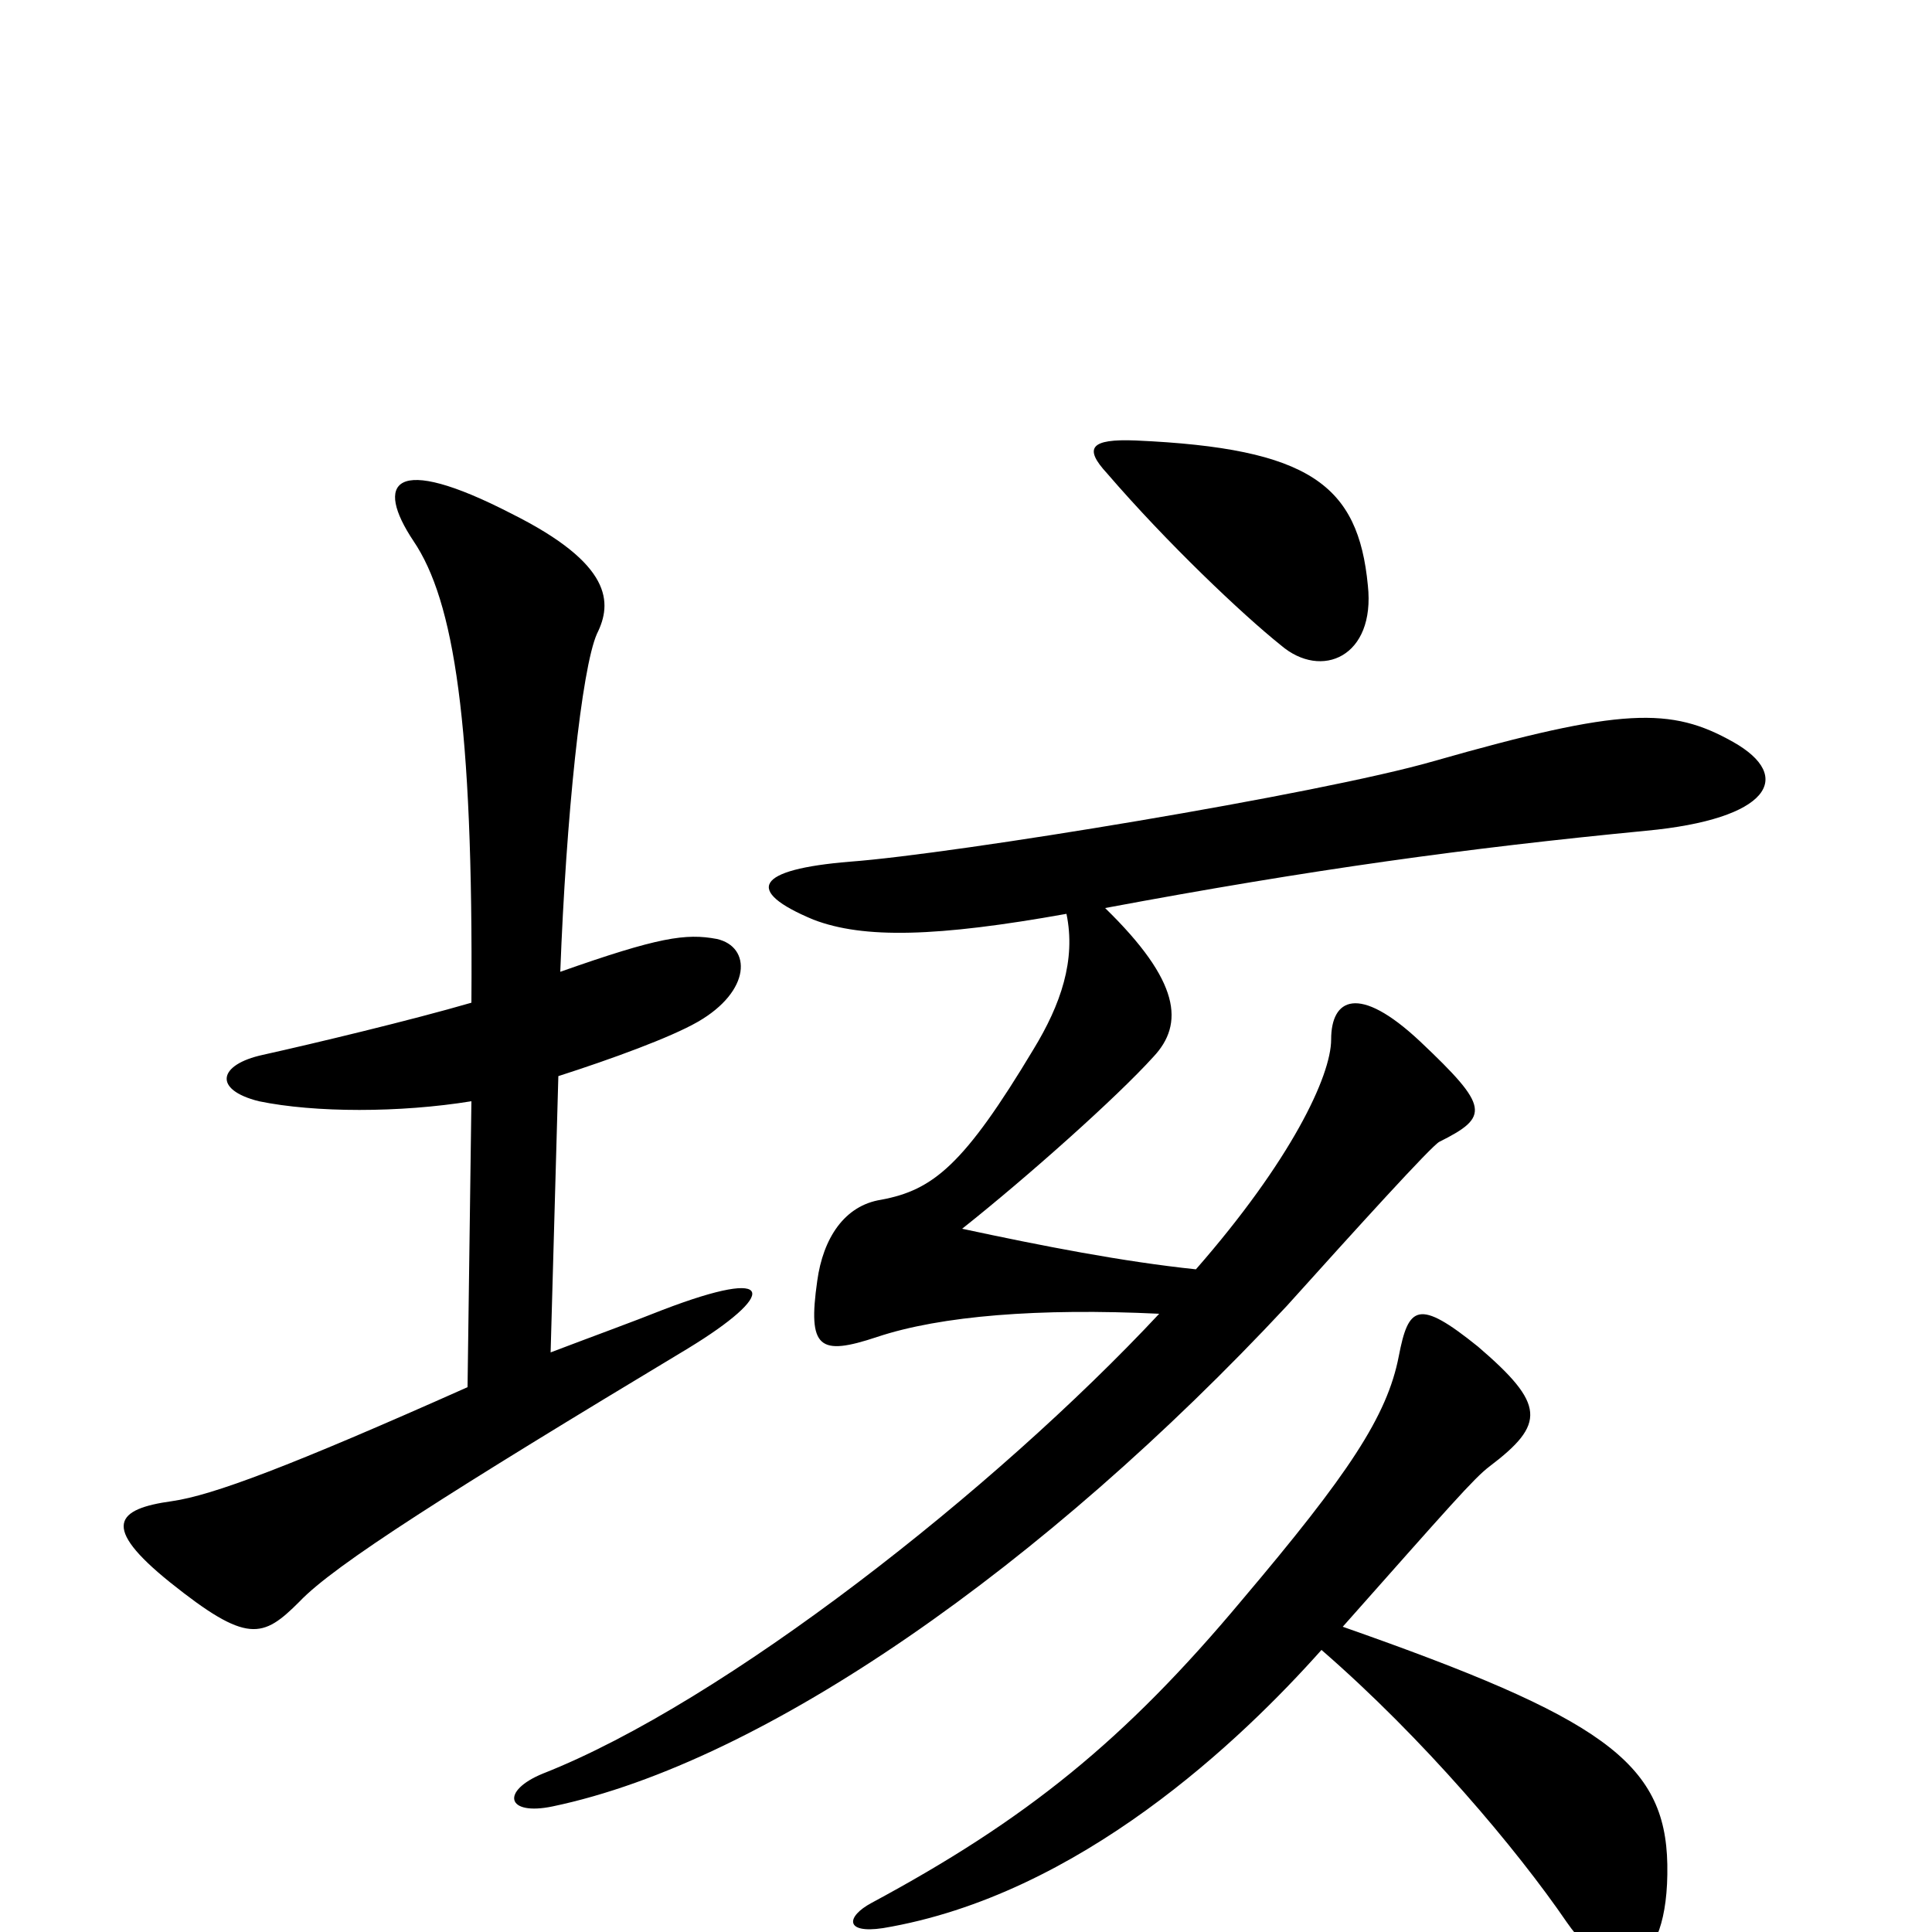 <svg xmlns="http://www.w3.org/2000/svg" viewBox="0 -1000 1000 1000">
	<path fill="#000000" d="M708 -697C703 -749 678 -768 588 -772C564 -773 561 -768 573 -755C604 -719 643 -682 663 -666C684 -648 712 -660 708 -697ZM371 -514C355 -517 341 -515 290 -497C293 -577 301 -654 309 -672C317 -688 317 -708 265 -734C203 -766 194 -750 214 -720C235 -689 245 -626 244 -481C213 -472 163 -460 136 -454C113 -449 110 -436 134 -430C163 -424 207 -424 244 -430L242 -282C150 -241 110 -226 89 -223C60 -219 52 -210 88 -181C128 -149 136 -152 155 -171C173 -190 233 -228 356 -302C402 -330 403 -345 343 -322C328 -316 306 -308 285 -300L289 -443C317 -452 347 -463 361 -471C389 -487 389 -510 371 -514ZM897 -616C865 -634 840 -634 742 -606C683 -589 494 -558 440 -554C391 -550 385 -539 421 -524C447 -514 485 -515 552 -527C557 -503 549 -480 535 -457C499 -397 483 -384 456 -379C437 -376 426 -359 423 -337C418 -302 424 -298 454 -308C487 -319 538 -323 600 -320C515 -229 375 -119 281 -82C259 -73 262 -60 286 -65C396 -88 541 -190 666 -324C702 -364 741 -407 745 -409C771 -422 771 -427 735 -461C703 -491 689 -483 689 -462C689 -443 668 -399 619 -343C581 -347 540 -355 498 -364C532 -391 578 -432 597 -453C613 -470 611 -492 572 -530C679 -550 759 -561 852 -570C916 -576 929 -598 897 -616ZM863 -35C862 -88 829 -111 695 -158C750 -220 763 -235 771 -241C800 -263 800 -273 765 -303C734 -328 729 -324 724 -298C718 -267 698 -237 643 -172C582 -99 531 -58 451 -15C438 -8 437 1 457 -2C559 -19 643 -100 684 -146C737 -100 785 -43 811 -5C836 31 864 22 863 -35Z"/>
</svg>